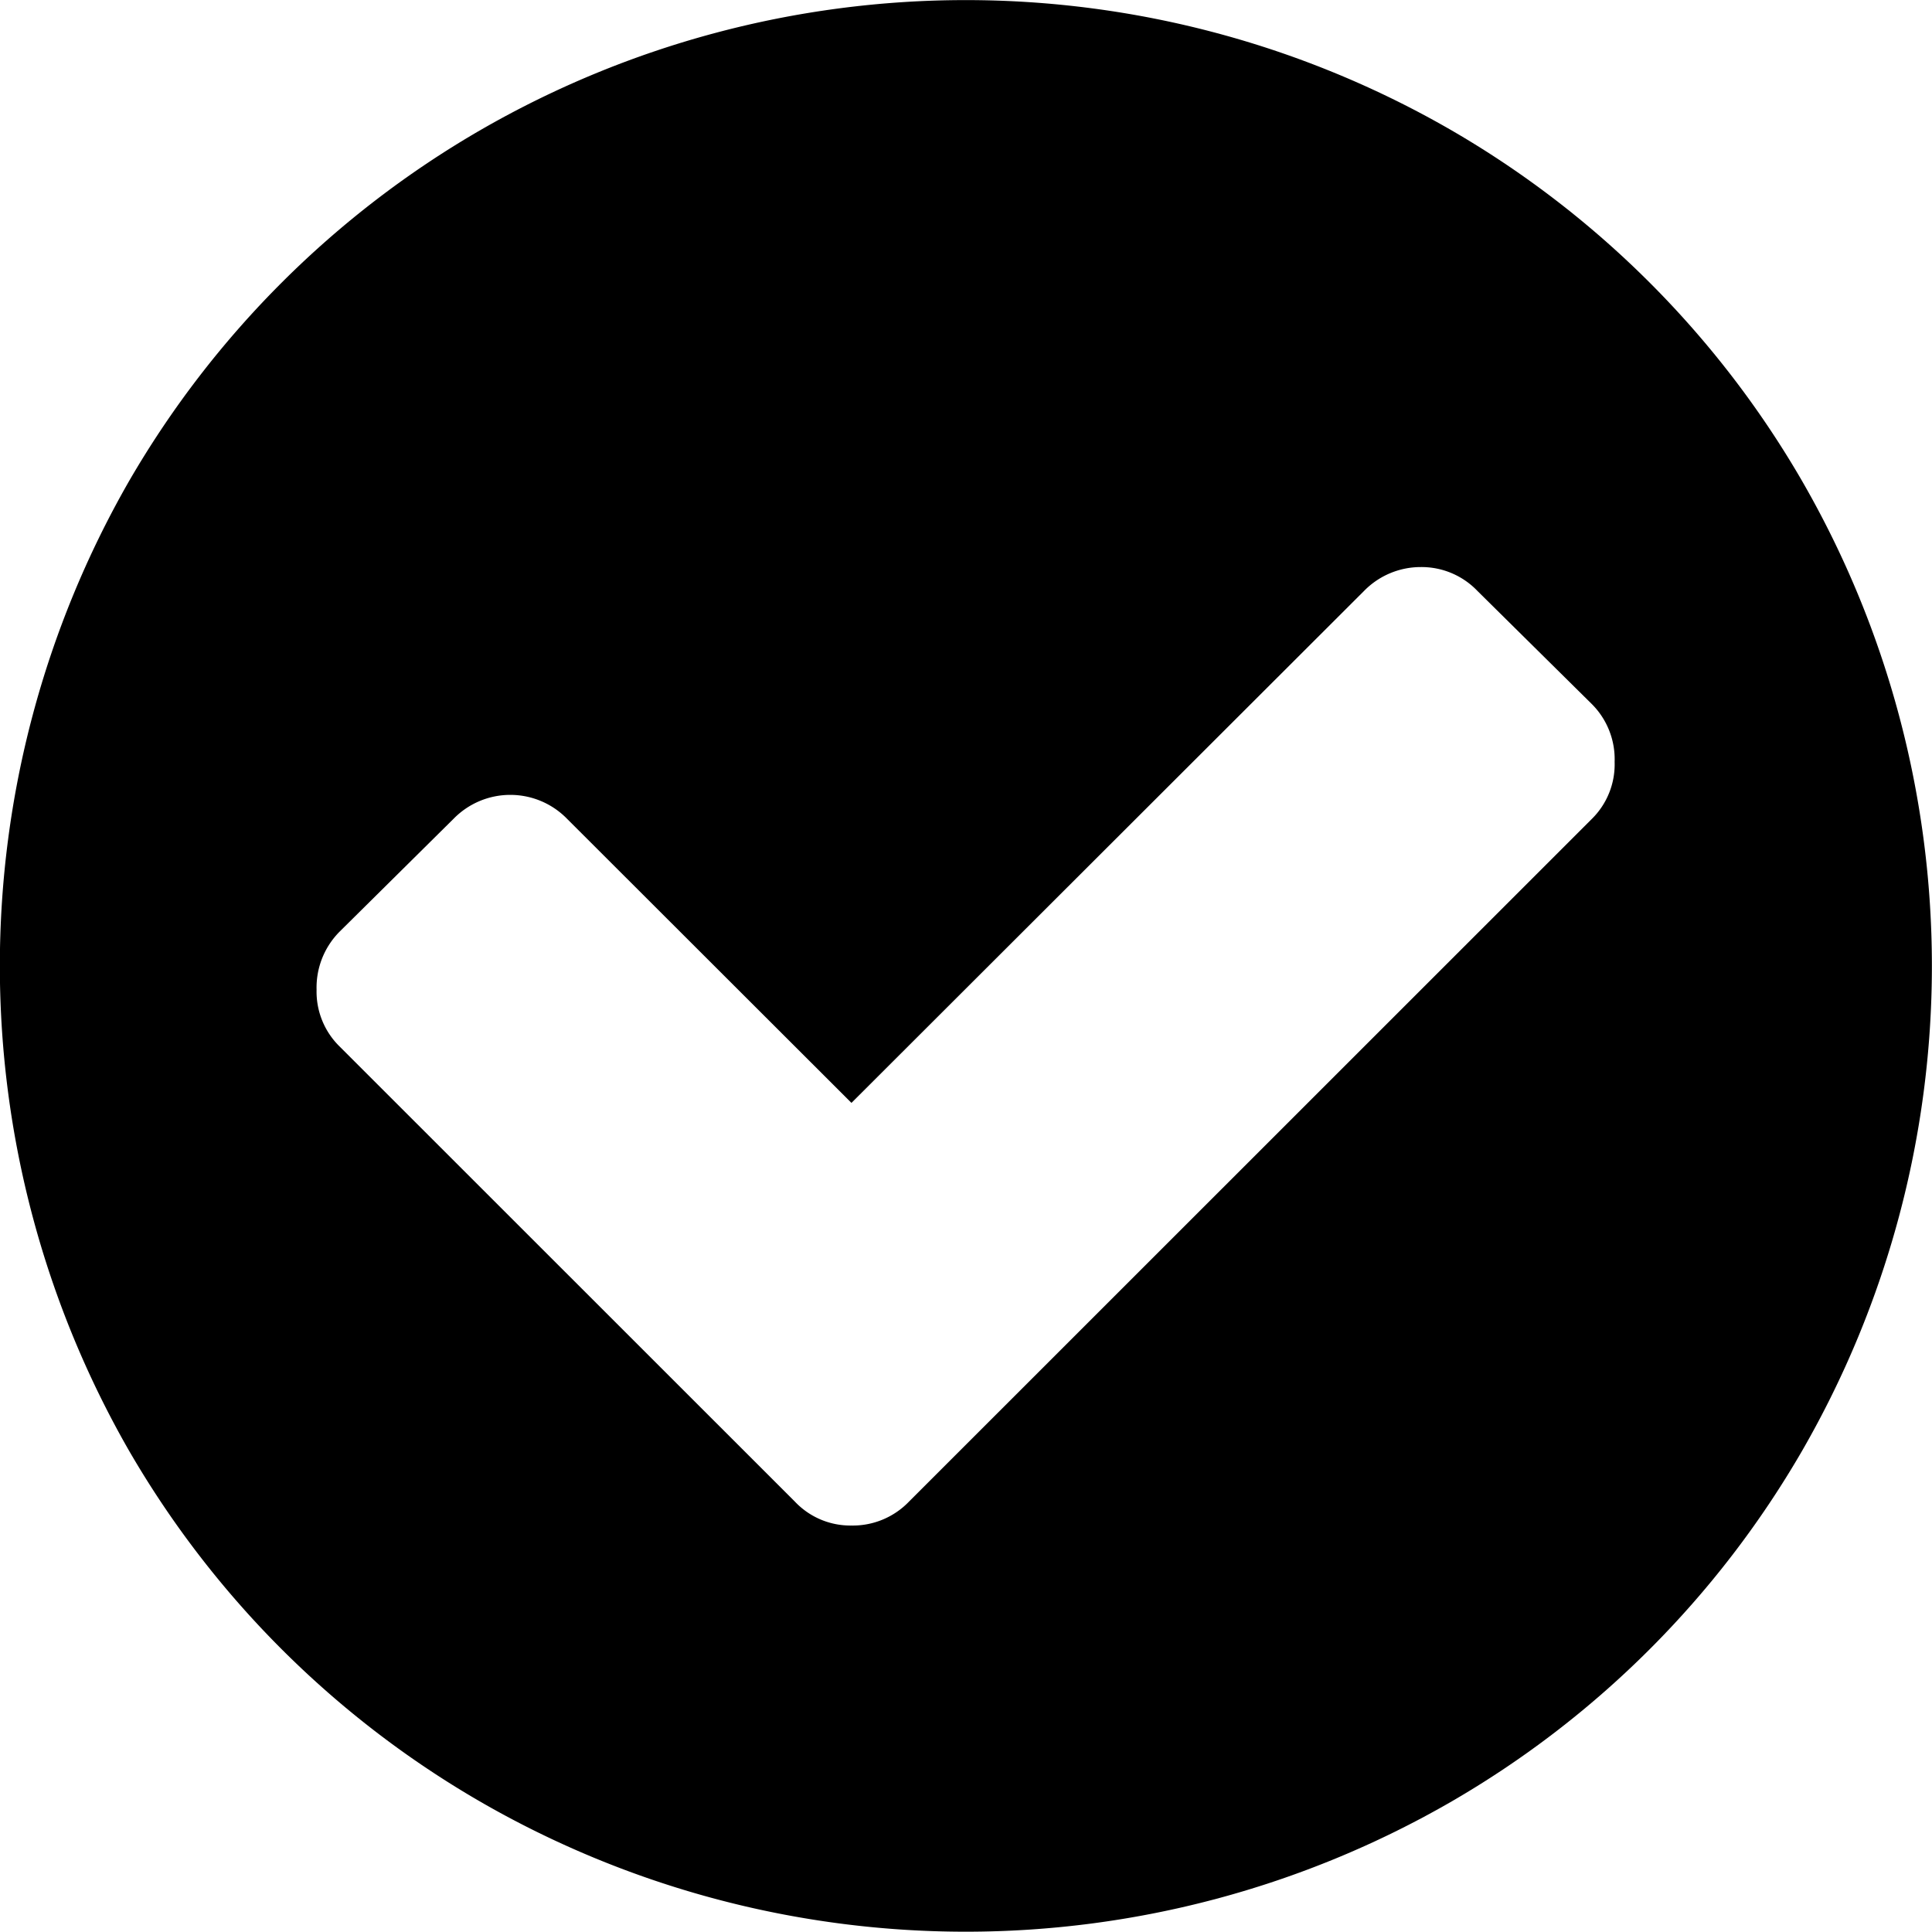 <svg xmlns="http://www.w3.org/2000/svg" width="12.187" height="12.185">
    <path d="M11.368 3.035A6.071 6.071 0 009.149.818a6.125 6.125 0 00-6.114 0A6.078 6.078 0 00.814 3.035a6.145 6.145 0 000 6.116 6.075 6.075 0 002.221 2.217 6.127 6.127 0 006.114 0 6.069 6.069 0 002.219-2.217 6.123 6.123 0 000-6.116zm-1.326 2.13L5.734 9.472a.491.491 0 01-.363.151.481.481 0 01-.357-.151L2.141 6.6a.484.484 0 01-.144-.357.5.5 0 01.144-.365l.721-.714a.5.5 0 01.714 0l1.795 1.793 3.233-3.229a.5.5 0 01.357-.151.488.488 0 01.359.151l.722.714a.492.492 0 01.143.364.483.483 0 01-.143.359z"/>
</svg>
